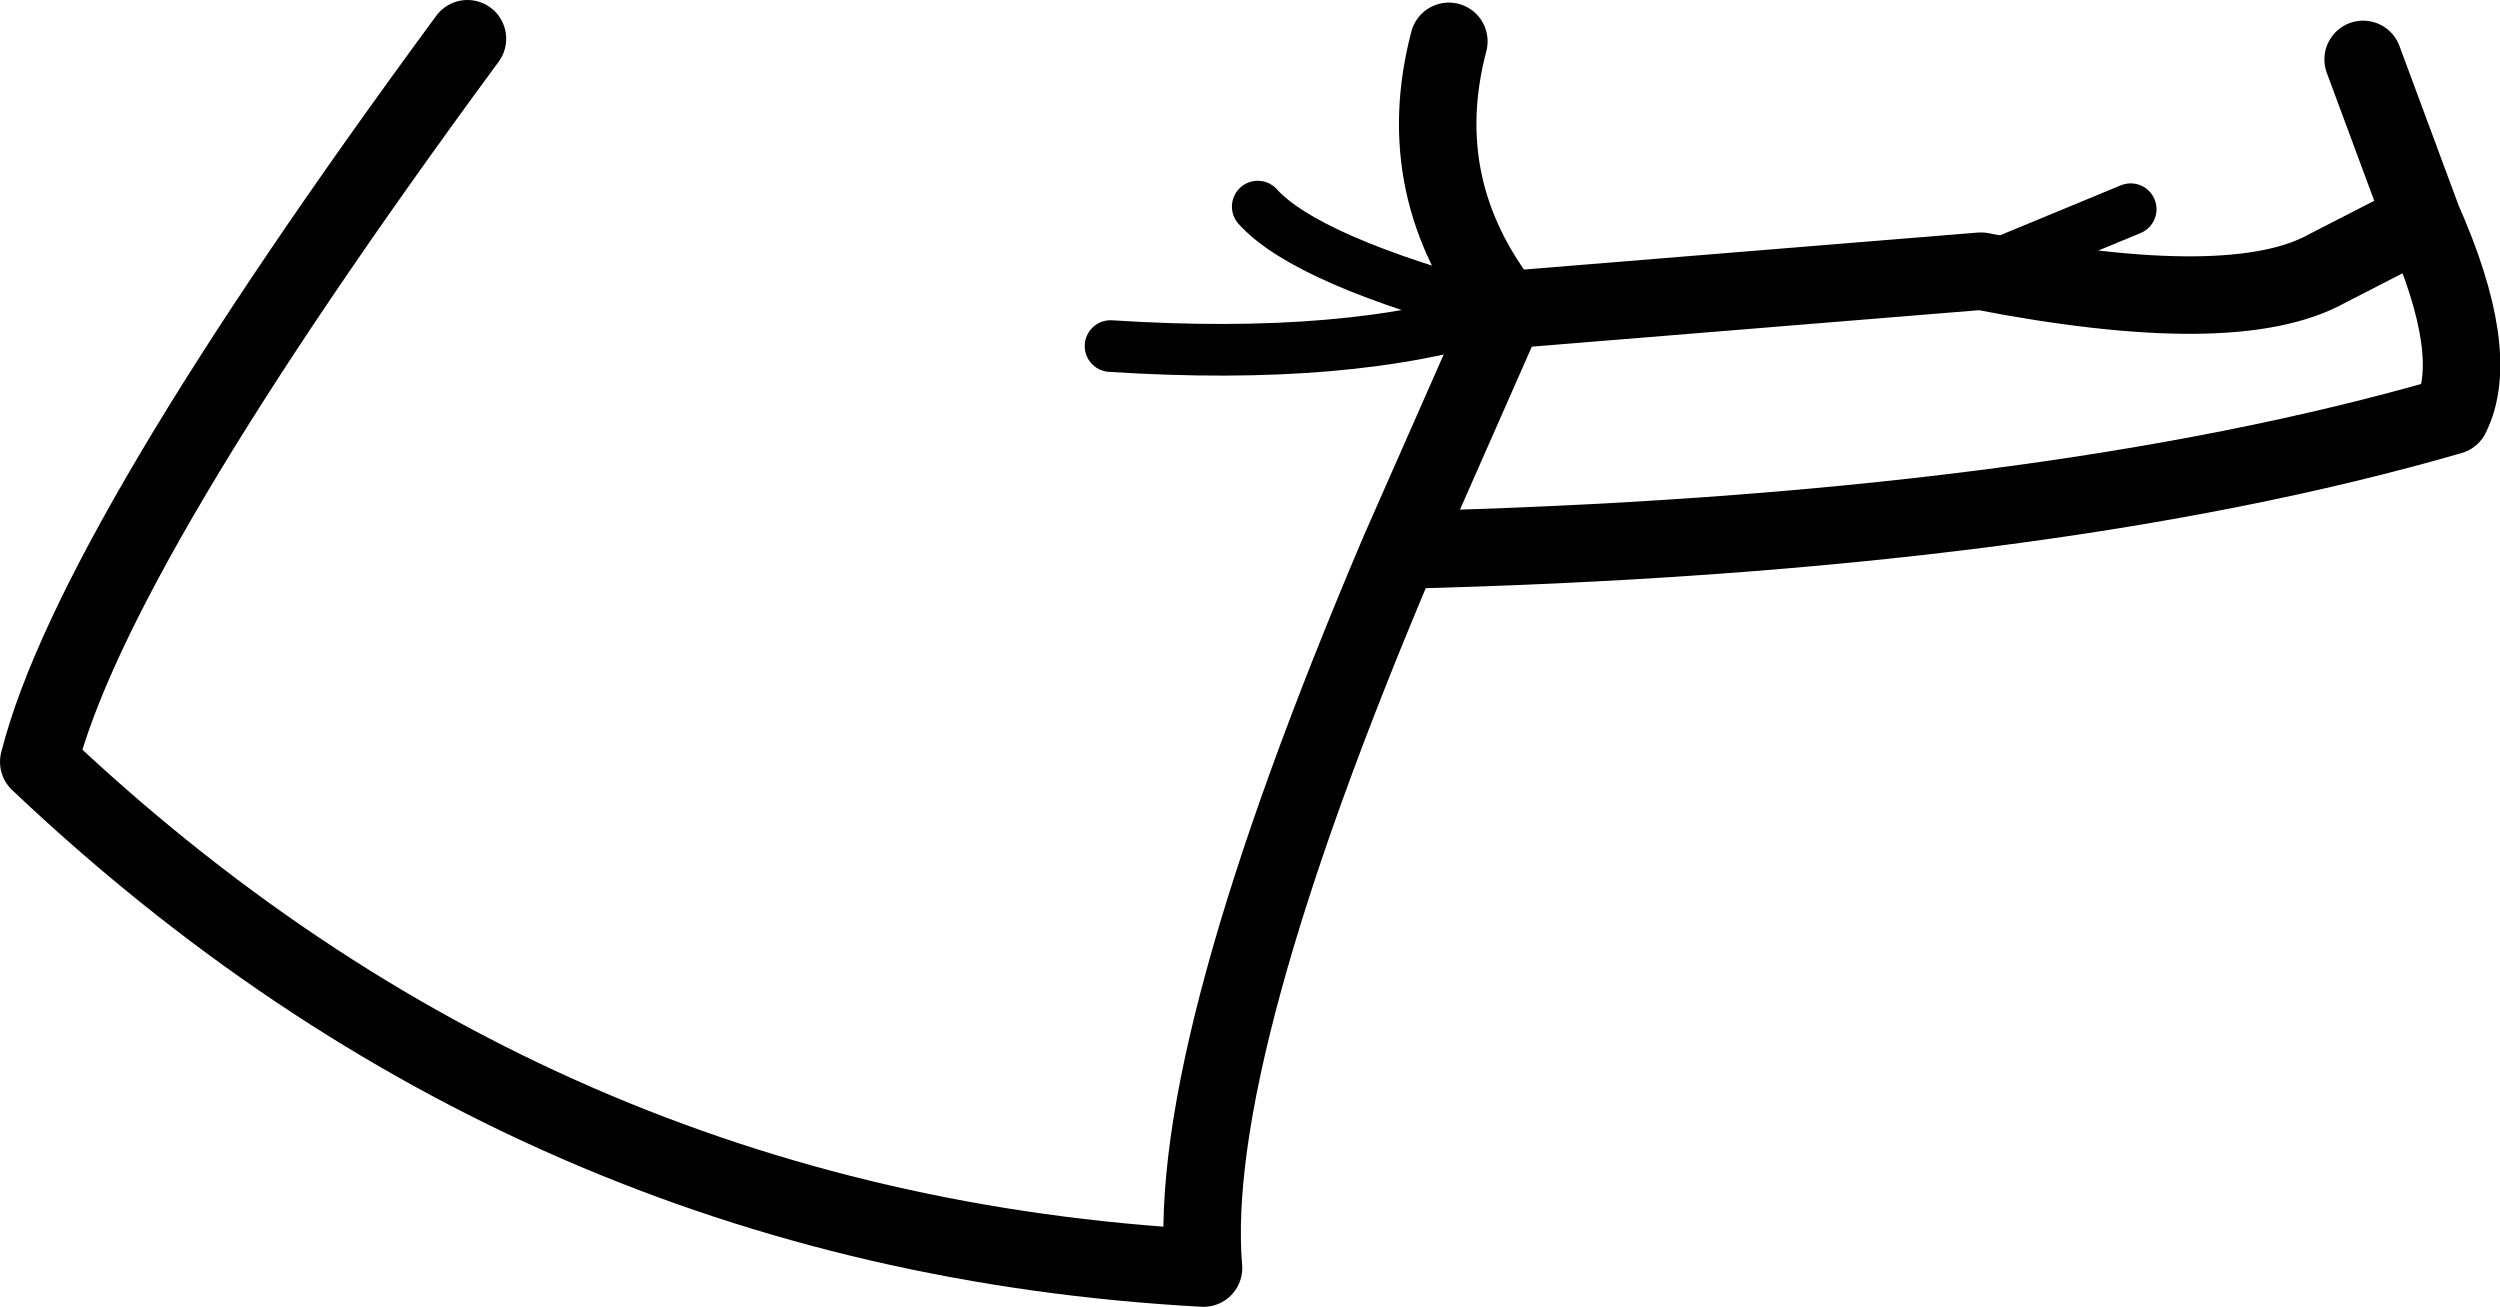 <?xml version="1.0" encoding="UTF-8" standalone="no"?>
<svg xmlns:xlink="http://www.w3.org/1999/xlink" height="25.3px" width="48.4px" xmlns="http://www.w3.org/2000/svg">
  <g transform="matrix(1.0, 0.0, 0.0, 1.0, 25.95, 17.25)">
    <path d="M-16.9 -16.5 Q-24.15 -6.65 -25.2 -2.5 -15.6 6.6 -2.65 7.3 -3.0 3.15 1.15 -6.6 L3.2 -11.25 3.1 -11.2 M2.1 -16.45 Q1.35 -13.6 3.2 -11.25 L12.4 -12.0 Q17.3 -11.05 19.1 -12.05 L20.95 -13.0 19.8 -16.1 M20.95 -13.0 Q22.1 -10.4 21.5 -9.2 13.55 -6.9 1.15 -6.6" fill="none" stroke="#000000" stroke-linecap="round" stroke-linejoin="round" stroke-width="1.5"/>
    <path d="M3.1 -11.2 Q0.2 -10.25 -4.45 -10.55 M12.4 -12.0 L15.3 -13.2 M3.1 -11.2 Q-0.65 -12.2 -1.6 -13.25" fill="none" stroke="#000000" stroke-linecap="round" stroke-linejoin="round" stroke-width="1.0"/>
  </g>
</svg>
